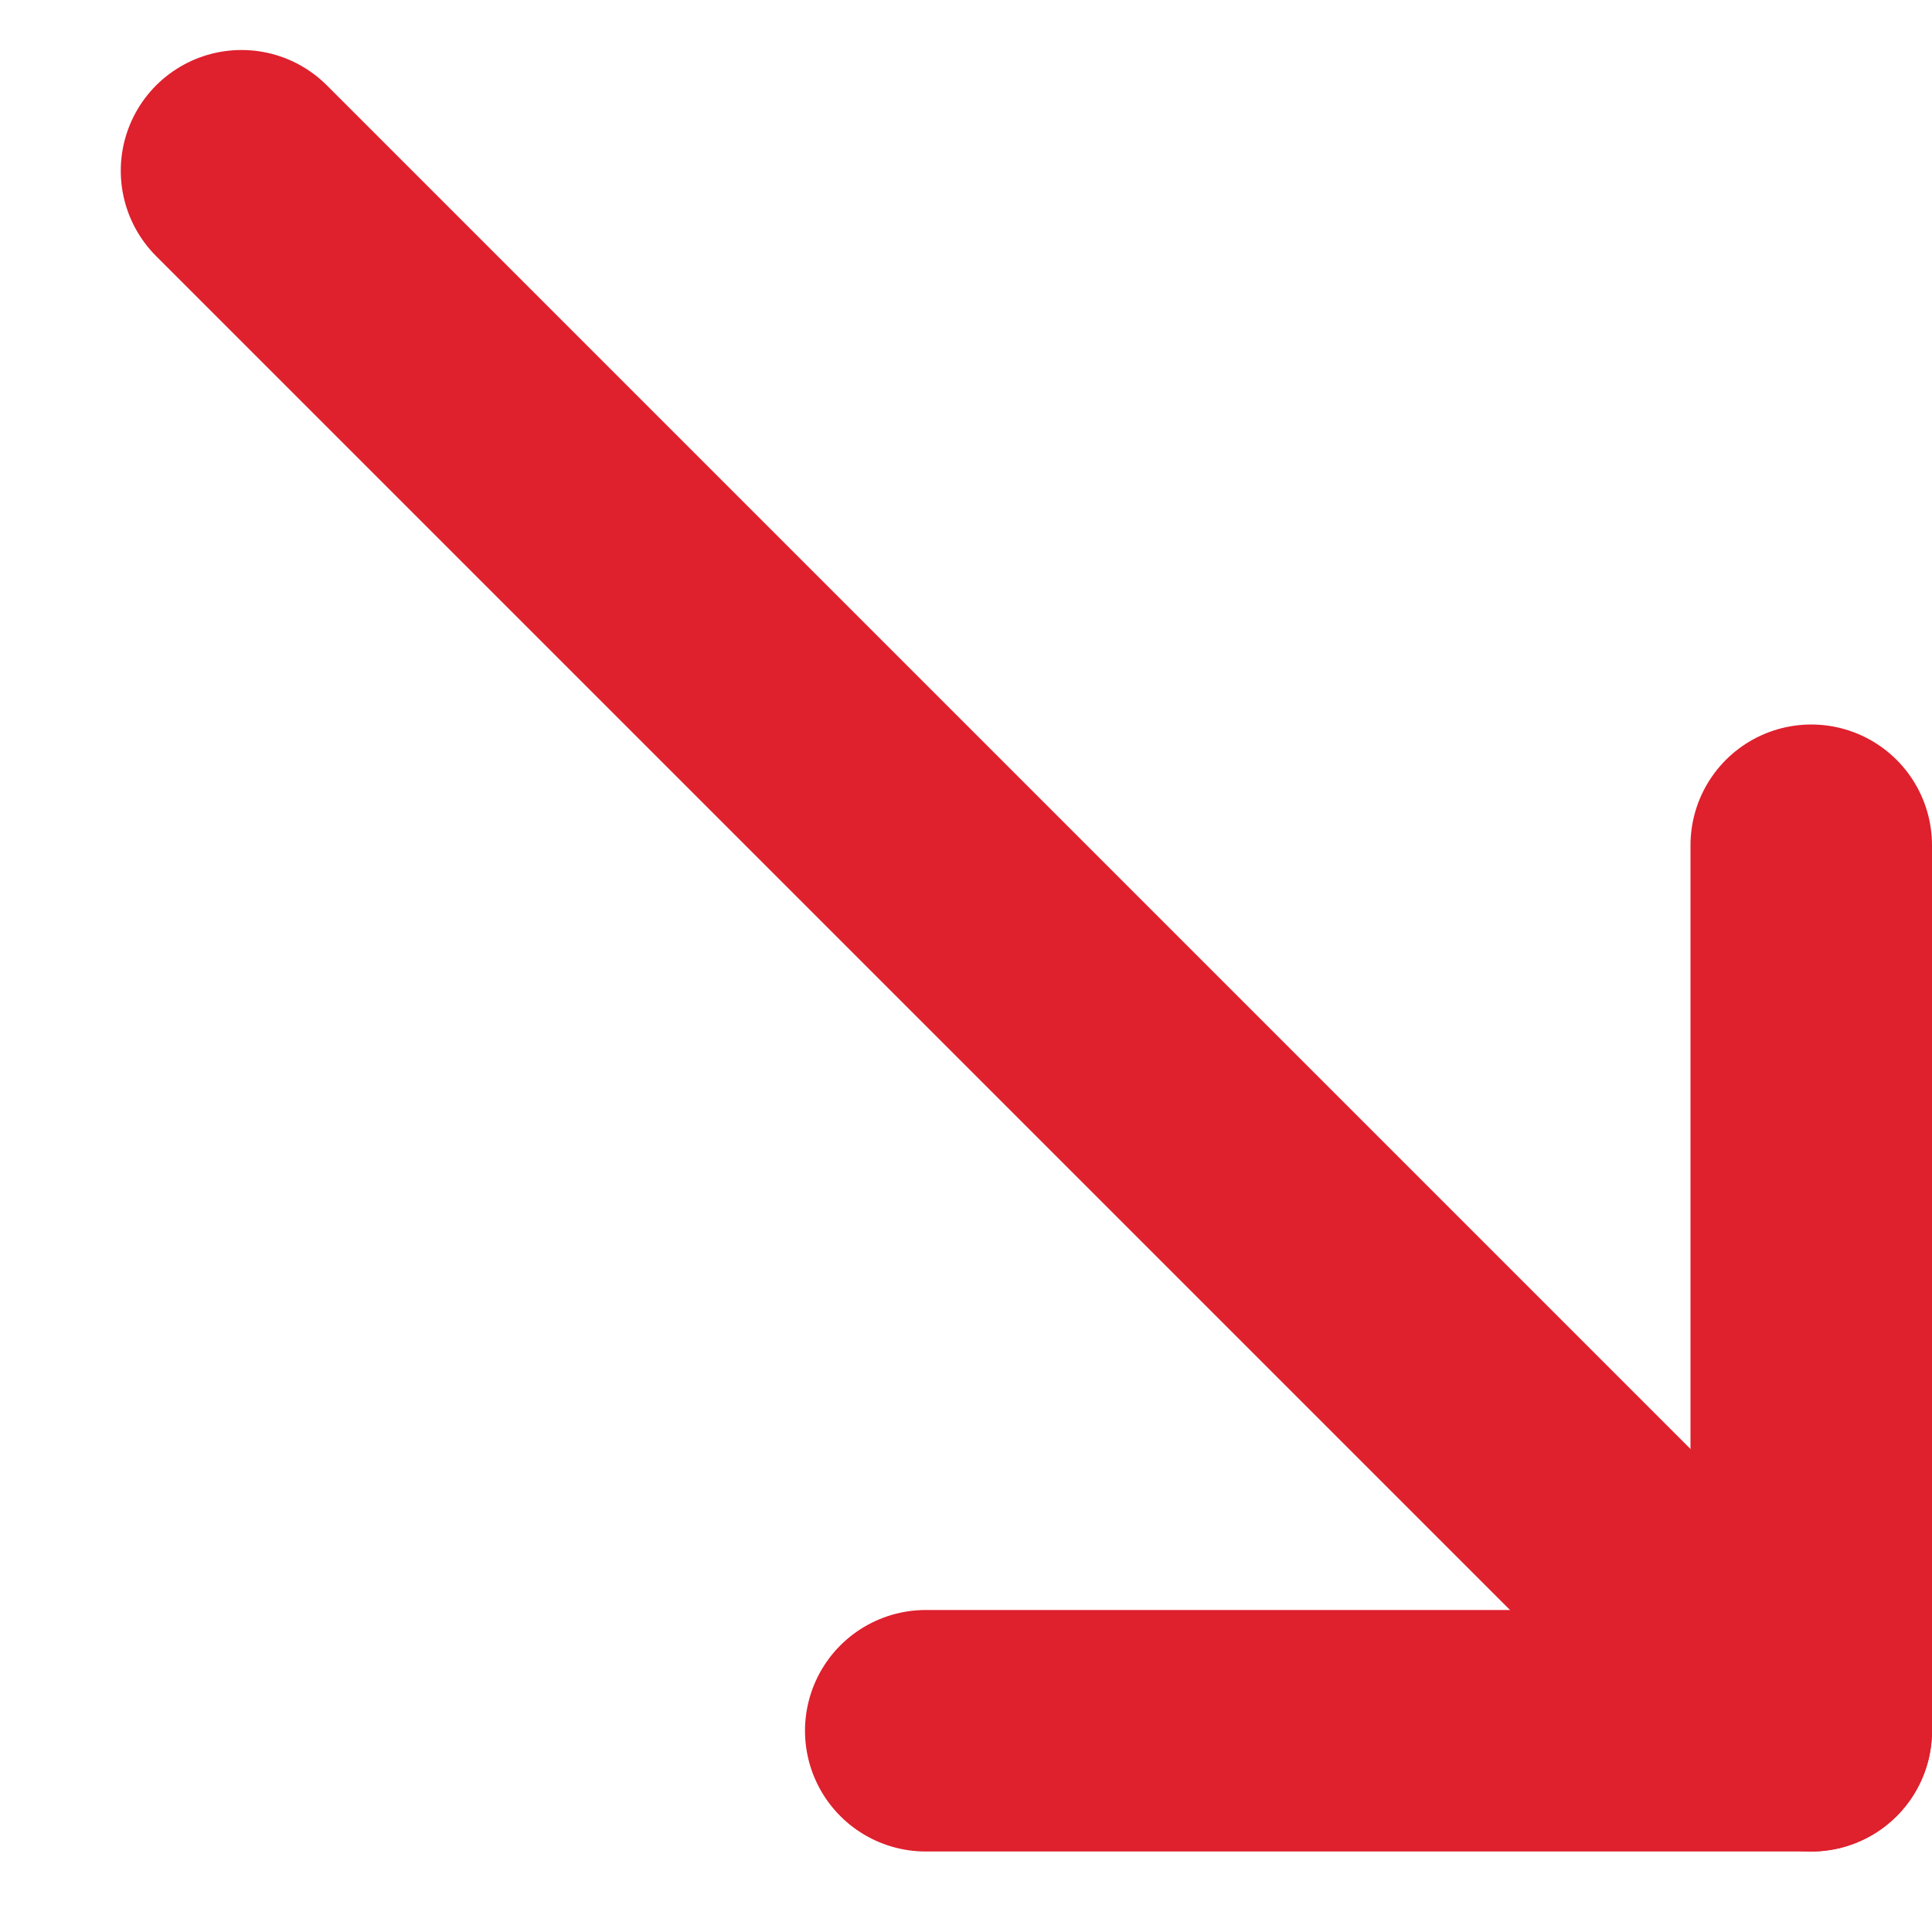 <svg width="12" height="12" viewBox="0 0 12 12" fill="none" xmlns="http://www.w3.org/2000/svg">
<line x1="0.75" y1="-0.75" x2="13.392" y2="-0.75" transform="matrix(0.707 0.707 0.707 -0.707 1.5 0)" stroke="#DF202D" stroke-width="1.5" stroke-linecap="round"/>
<line x1="11.25" y1="10.75" x2="5.75" y2="10.75" stroke="#DF202D" stroke-width="1.5" stroke-linecap="round"/>
<line x1="11.25" y1="5.25" x2="11.25" y2="10.75" stroke="#DF202D" stroke-width="1.5" stroke-linecap="round"/>
</svg>
